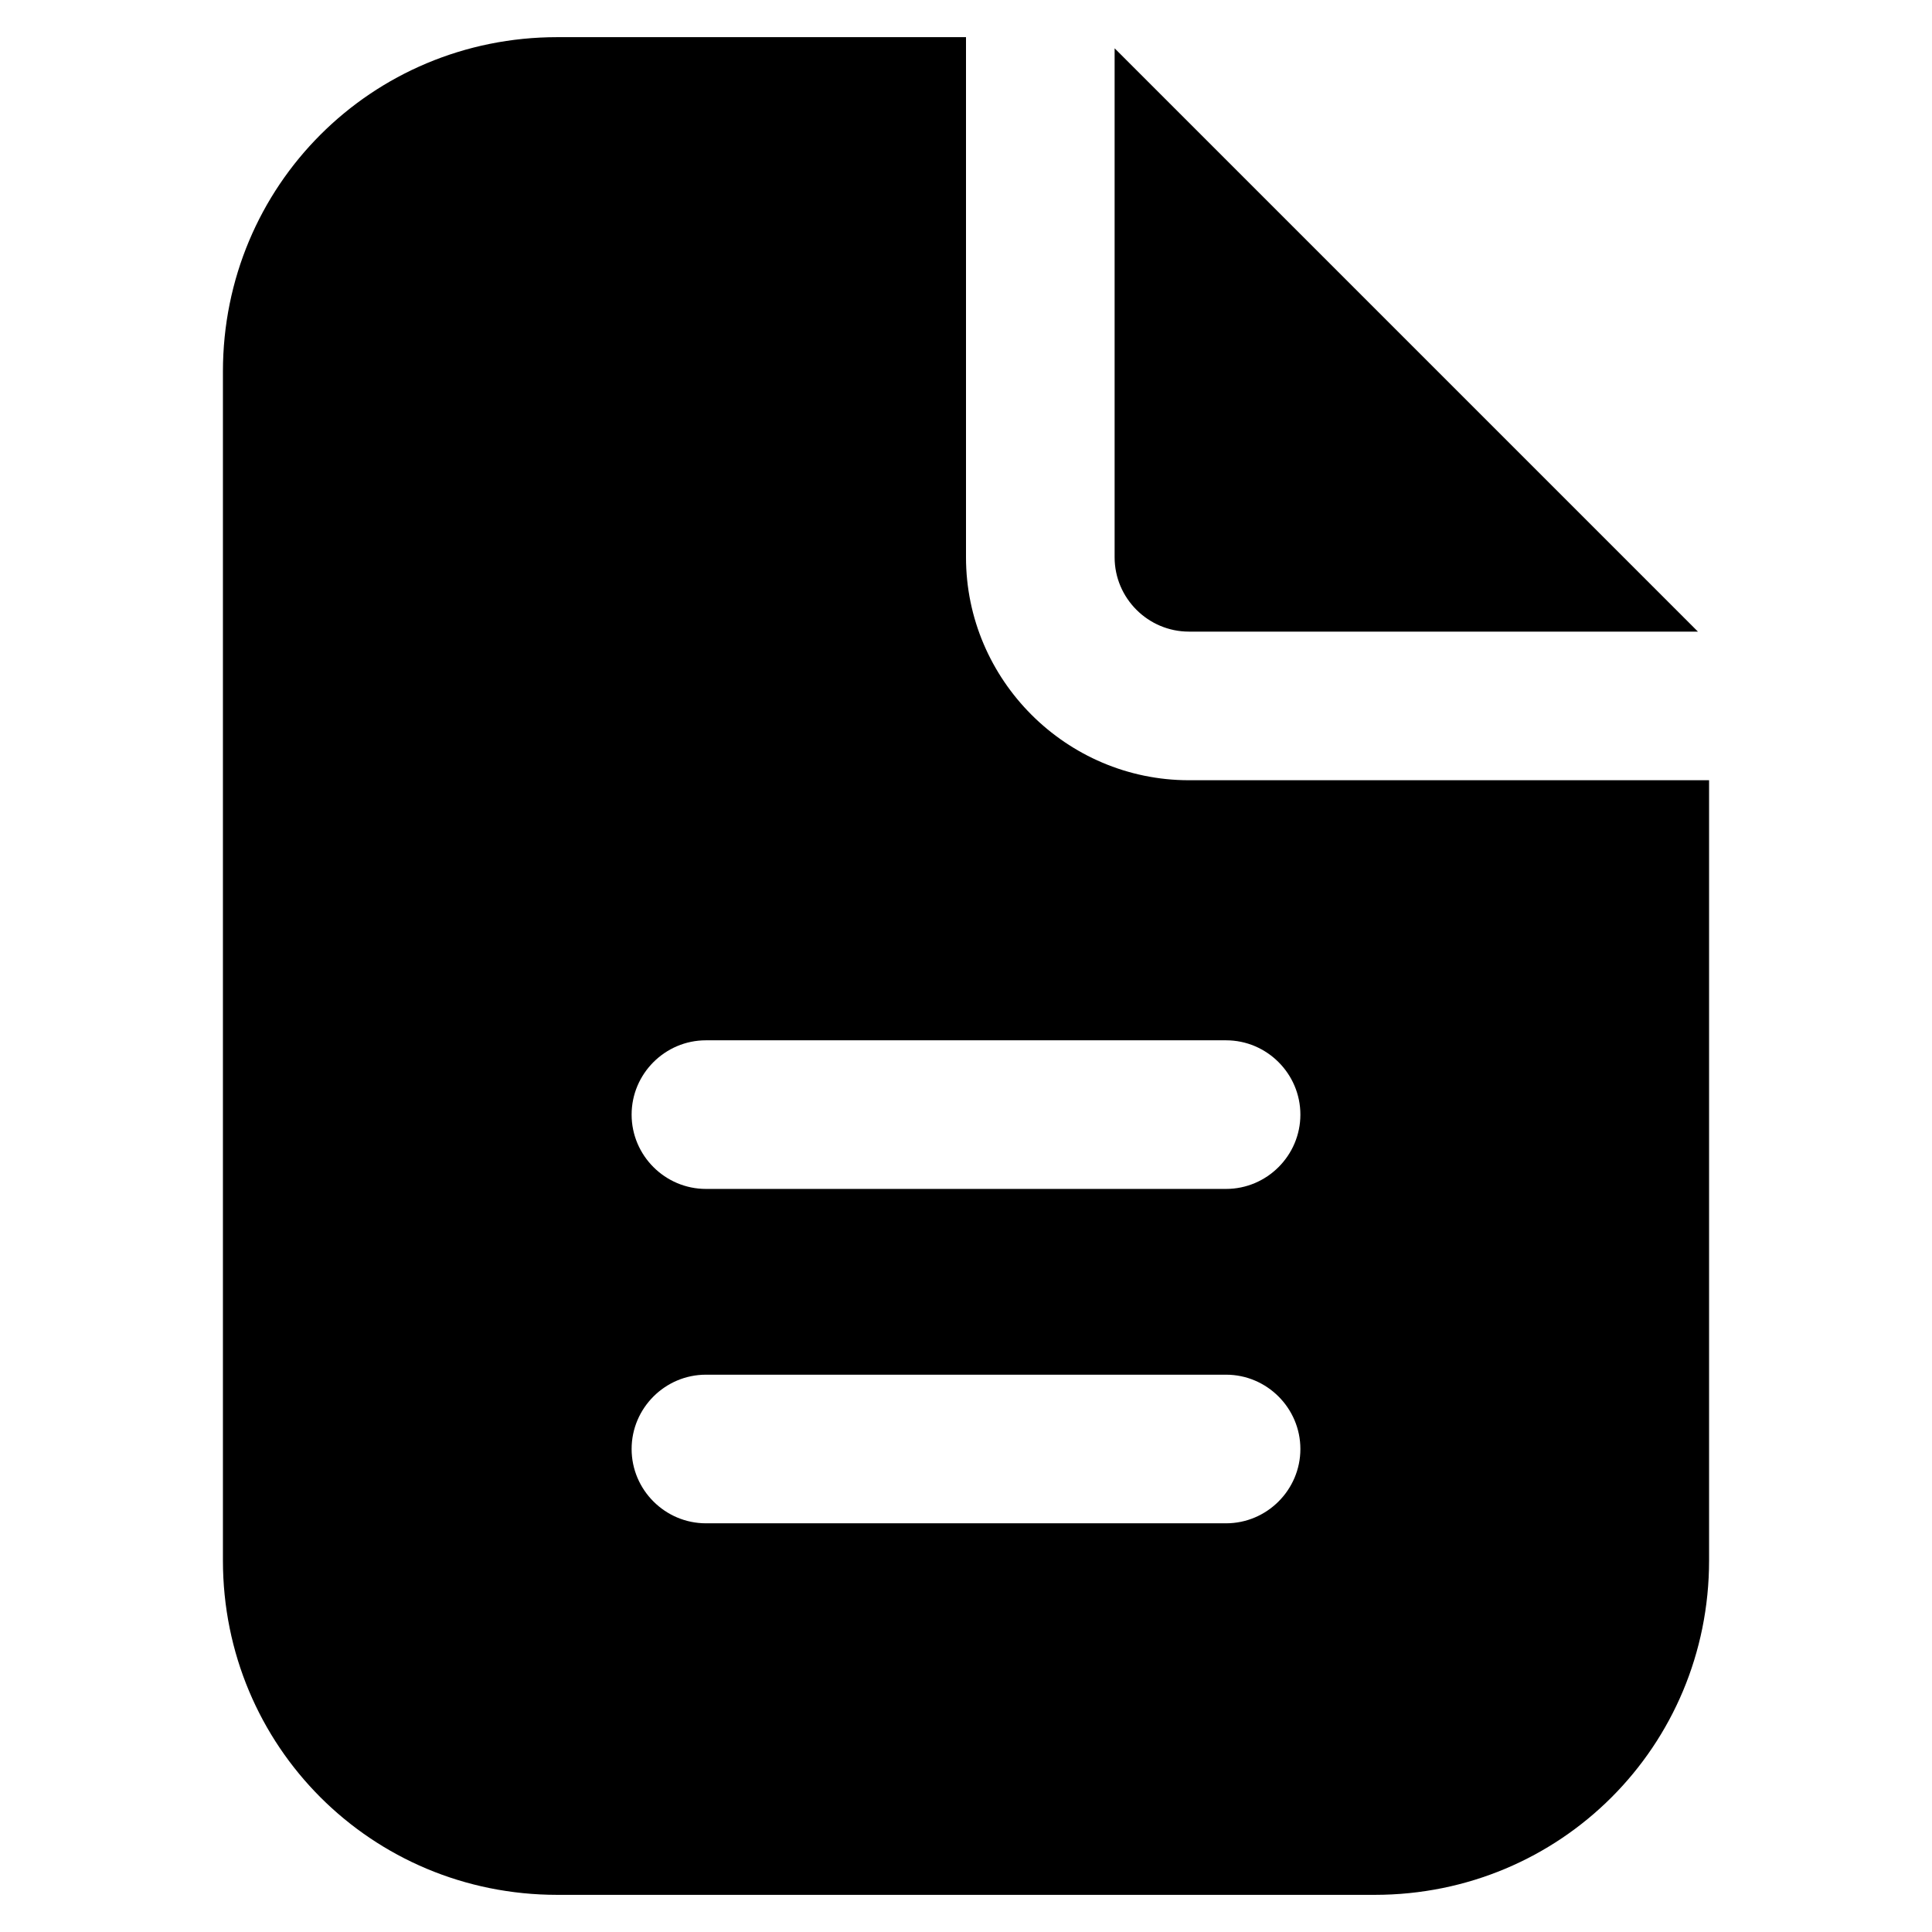 <svg version="1.2"
	xmlns="http://www.w3.org/2000/svg" viewBox="0 0 52 52" fill="currentColor">
	<path fill-rule="evenodd" class="s0" d="m26 1v14c0 3.3 2.7 6 6 6h14v21c0 5-4 9-9 9h-22c-5 0-9-4-9-9v-32c0-5 4-9 9-9zm19.7 16h-13.7c-1.1 0-2-0.9-2-2v-13.7zm-28.7 13c0 1.1 0.9 2 2 2h14c1.1 0 2-0.9 2-2 0-1.1-0.9-2-2-2h-14c-1.1 0-2 0.9-2 2zm0 9c0 1.1 0.9 2 2 2h14c1.1 0 2-0.9 2-2 0-1.1-0.9-2-2-2h-14c-1.1 0-2 0.9-2 2z"/>
</svg>